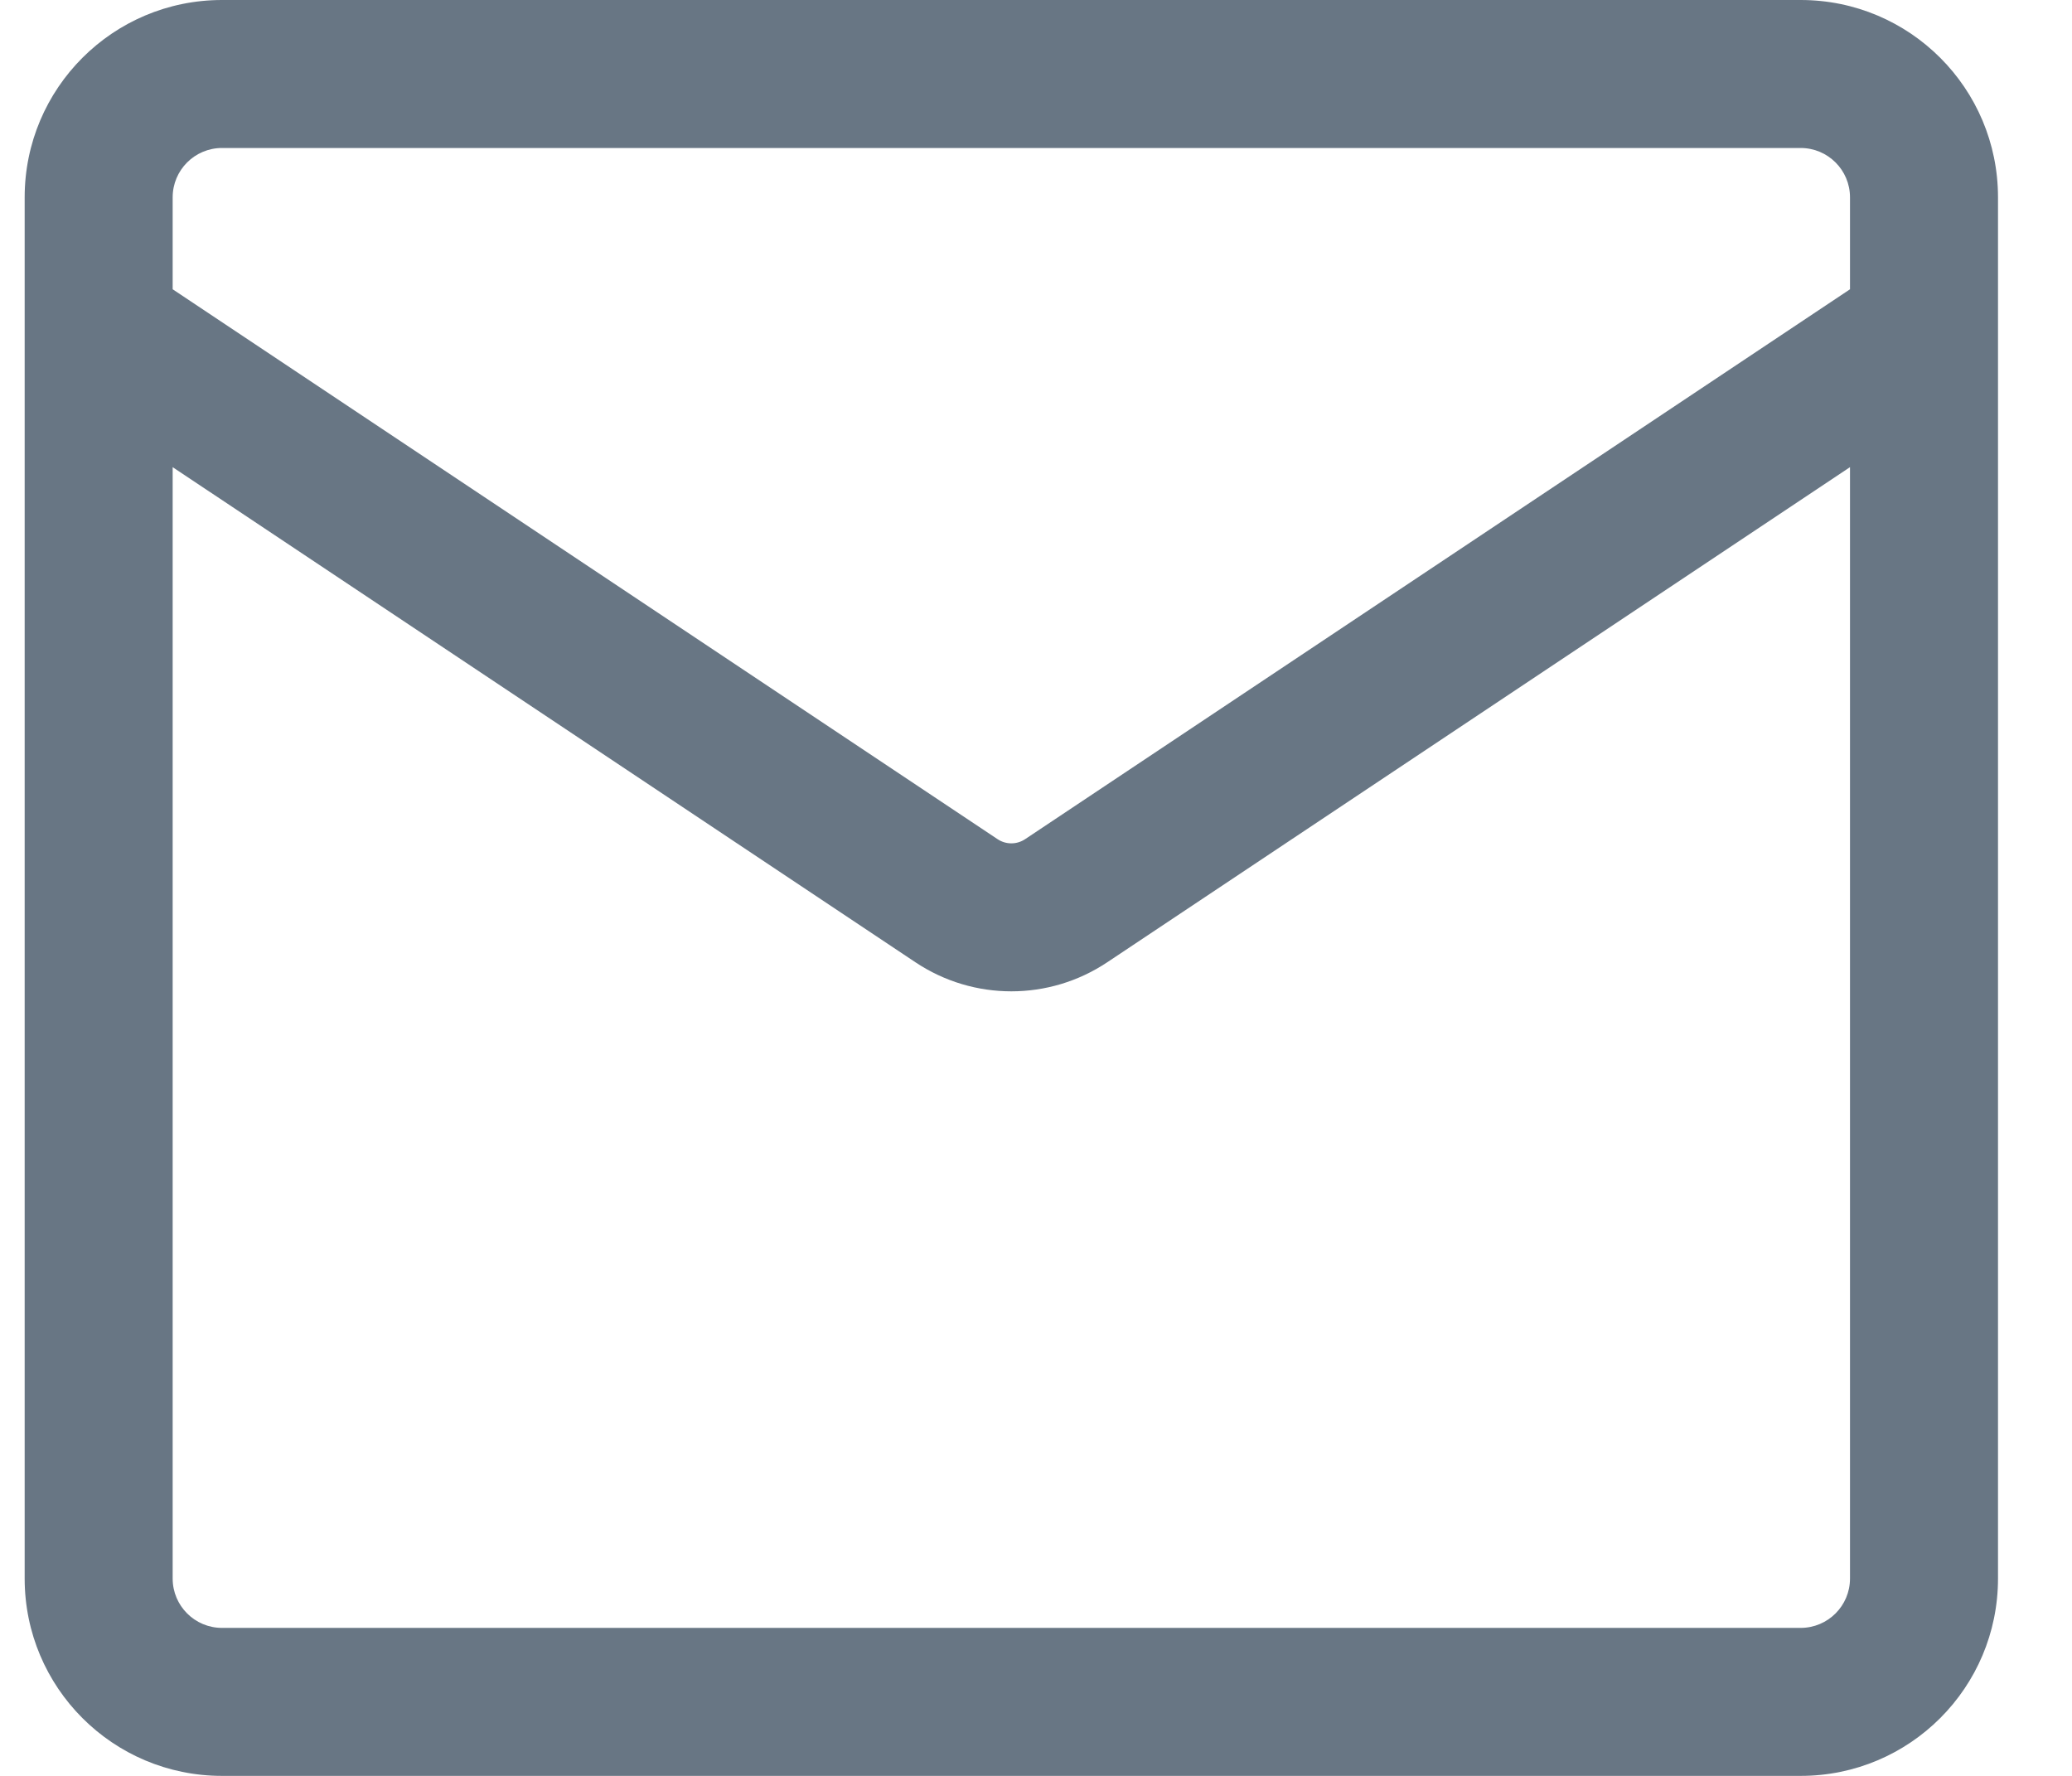 <svg width="21" height="18" viewBox="0 0 21 18" fill="none" xmlns="http://www.w3.org/2000/svg">
<path fill-rule="evenodd" clip-rule="evenodd" d="M0.25 2C0.25 0.895 1.145 0 2.25 0H18.25C19.355 0 20.25 0.895 20.25 2V16C20.25 17.105 19.355 18 18.25 18H2.25C1.145 18 0.25 17.105 0.25 16V2ZM2.25 1.5H18.25C18.526 1.5 18.75 1.724 18.75 2V2.932L10.389 8.506C10.305 8.562 10.195 8.562 10.111 8.506L1.75 2.932V2C1.75 1.724 1.974 1.5 2.25 1.5ZM1.75 4.735V16C1.75 16.276 1.974 16.5 2.25 16.5H18.25C18.526 16.5 18.75 16.276 18.75 16V4.735L11.221 9.754C10.633 10.146 9.867 10.146 9.279 9.754L1.75 4.735Z" fill="#687684"/>
</svg>
